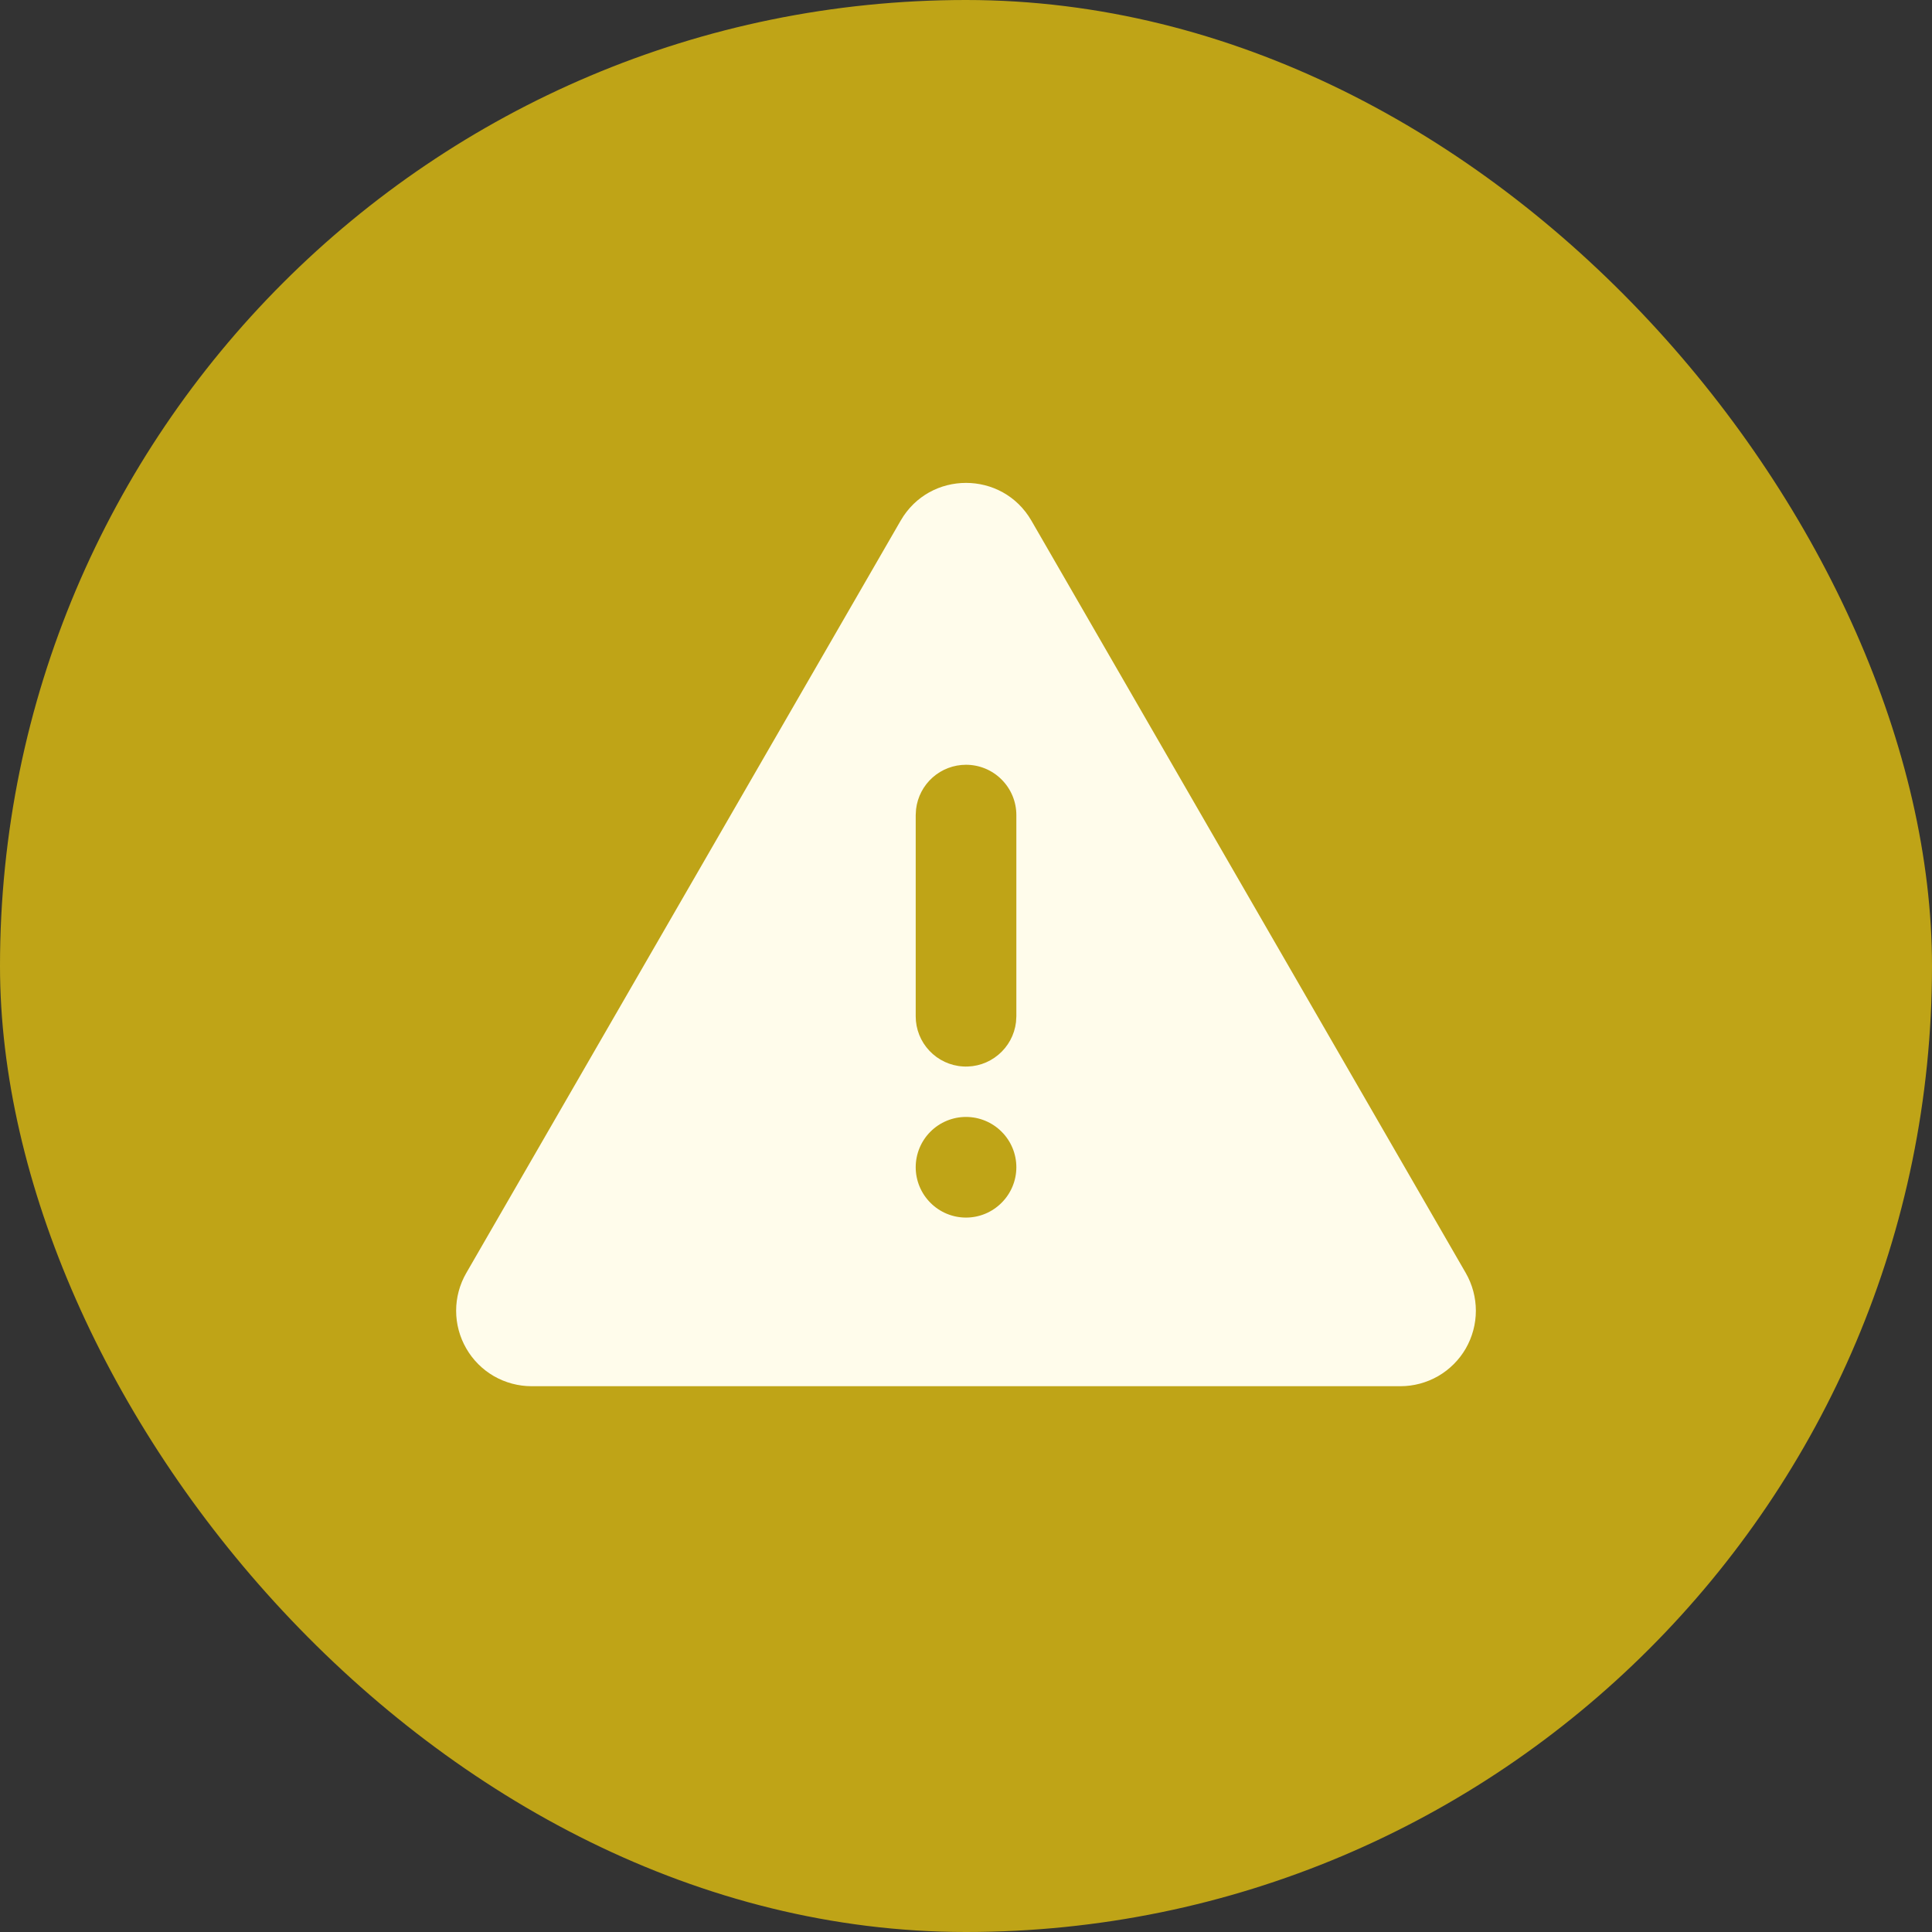 <svg width="32" height="32" viewBox="0 0 32 32" fill="none" xmlns="http://www.w3.org/2000/svg">
<rect x="0" y="0" width="32" height="32" fill="#333333" stroke="none"/>
<rect width="32" height="32" rx="16" fill="#BFA417"/>
<g clip-path="url(#clip0_1190_748)">
<path d="M17.083 8.623L24.278 21.085C24.387 21.275 24.445 21.491 24.445 21.71C24.445 21.929 24.387 22.145 24.278 22.335C24.168 22.525 24.01 22.683 23.82 22.793C23.63 22.902 23.415 22.96 23.195 22.96H8.805C8.586 22.96 8.37 22.902 8.18 22.793C7.99 22.683 7.832 22.525 7.723 22.335C7.613 22.145 7.555 21.929 7.555 21.71C7.555 21.491 7.613 21.275 7.723 21.085L14.918 8.623C15.399 7.79 16.601 7.79 17.083 8.623ZM16 18.5C15.779 18.5 15.567 18.588 15.411 18.744C15.255 18.9 15.167 19.112 15.167 19.333C15.167 19.554 15.255 19.766 15.411 19.922C15.567 20.079 15.779 20.167 16 20.167C16.221 20.167 16.433 20.079 16.589 19.922C16.746 19.766 16.834 19.554 16.834 19.333C16.834 19.112 16.746 18.9 16.589 18.744C16.433 18.588 16.221 18.5 16 18.5ZM16 12.667C15.796 12.667 15.599 12.742 15.447 12.877C15.294 13.013 15.197 13.2 15.173 13.402L15.167 13.5V16.833C15.167 17.046 15.248 17.25 15.394 17.404C15.54 17.559 15.739 17.652 15.951 17.664C16.163 17.677 16.372 17.608 16.535 17.471C16.698 17.335 16.803 17.142 16.828 16.931L16.834 16.833V13.5C16.834 13.279 16.746 13.067 16.589 12.911C16.433 12.754 16.221 12.667 16 12.667Z" fill="#FFFCEB"/>
</g>
<defs>
<clipPath id="clip0_1190_748">
<rect width="20" height="20" fill="white" transform="translate(6 6)"/>
</clipPath>
</defs>
</svg>

